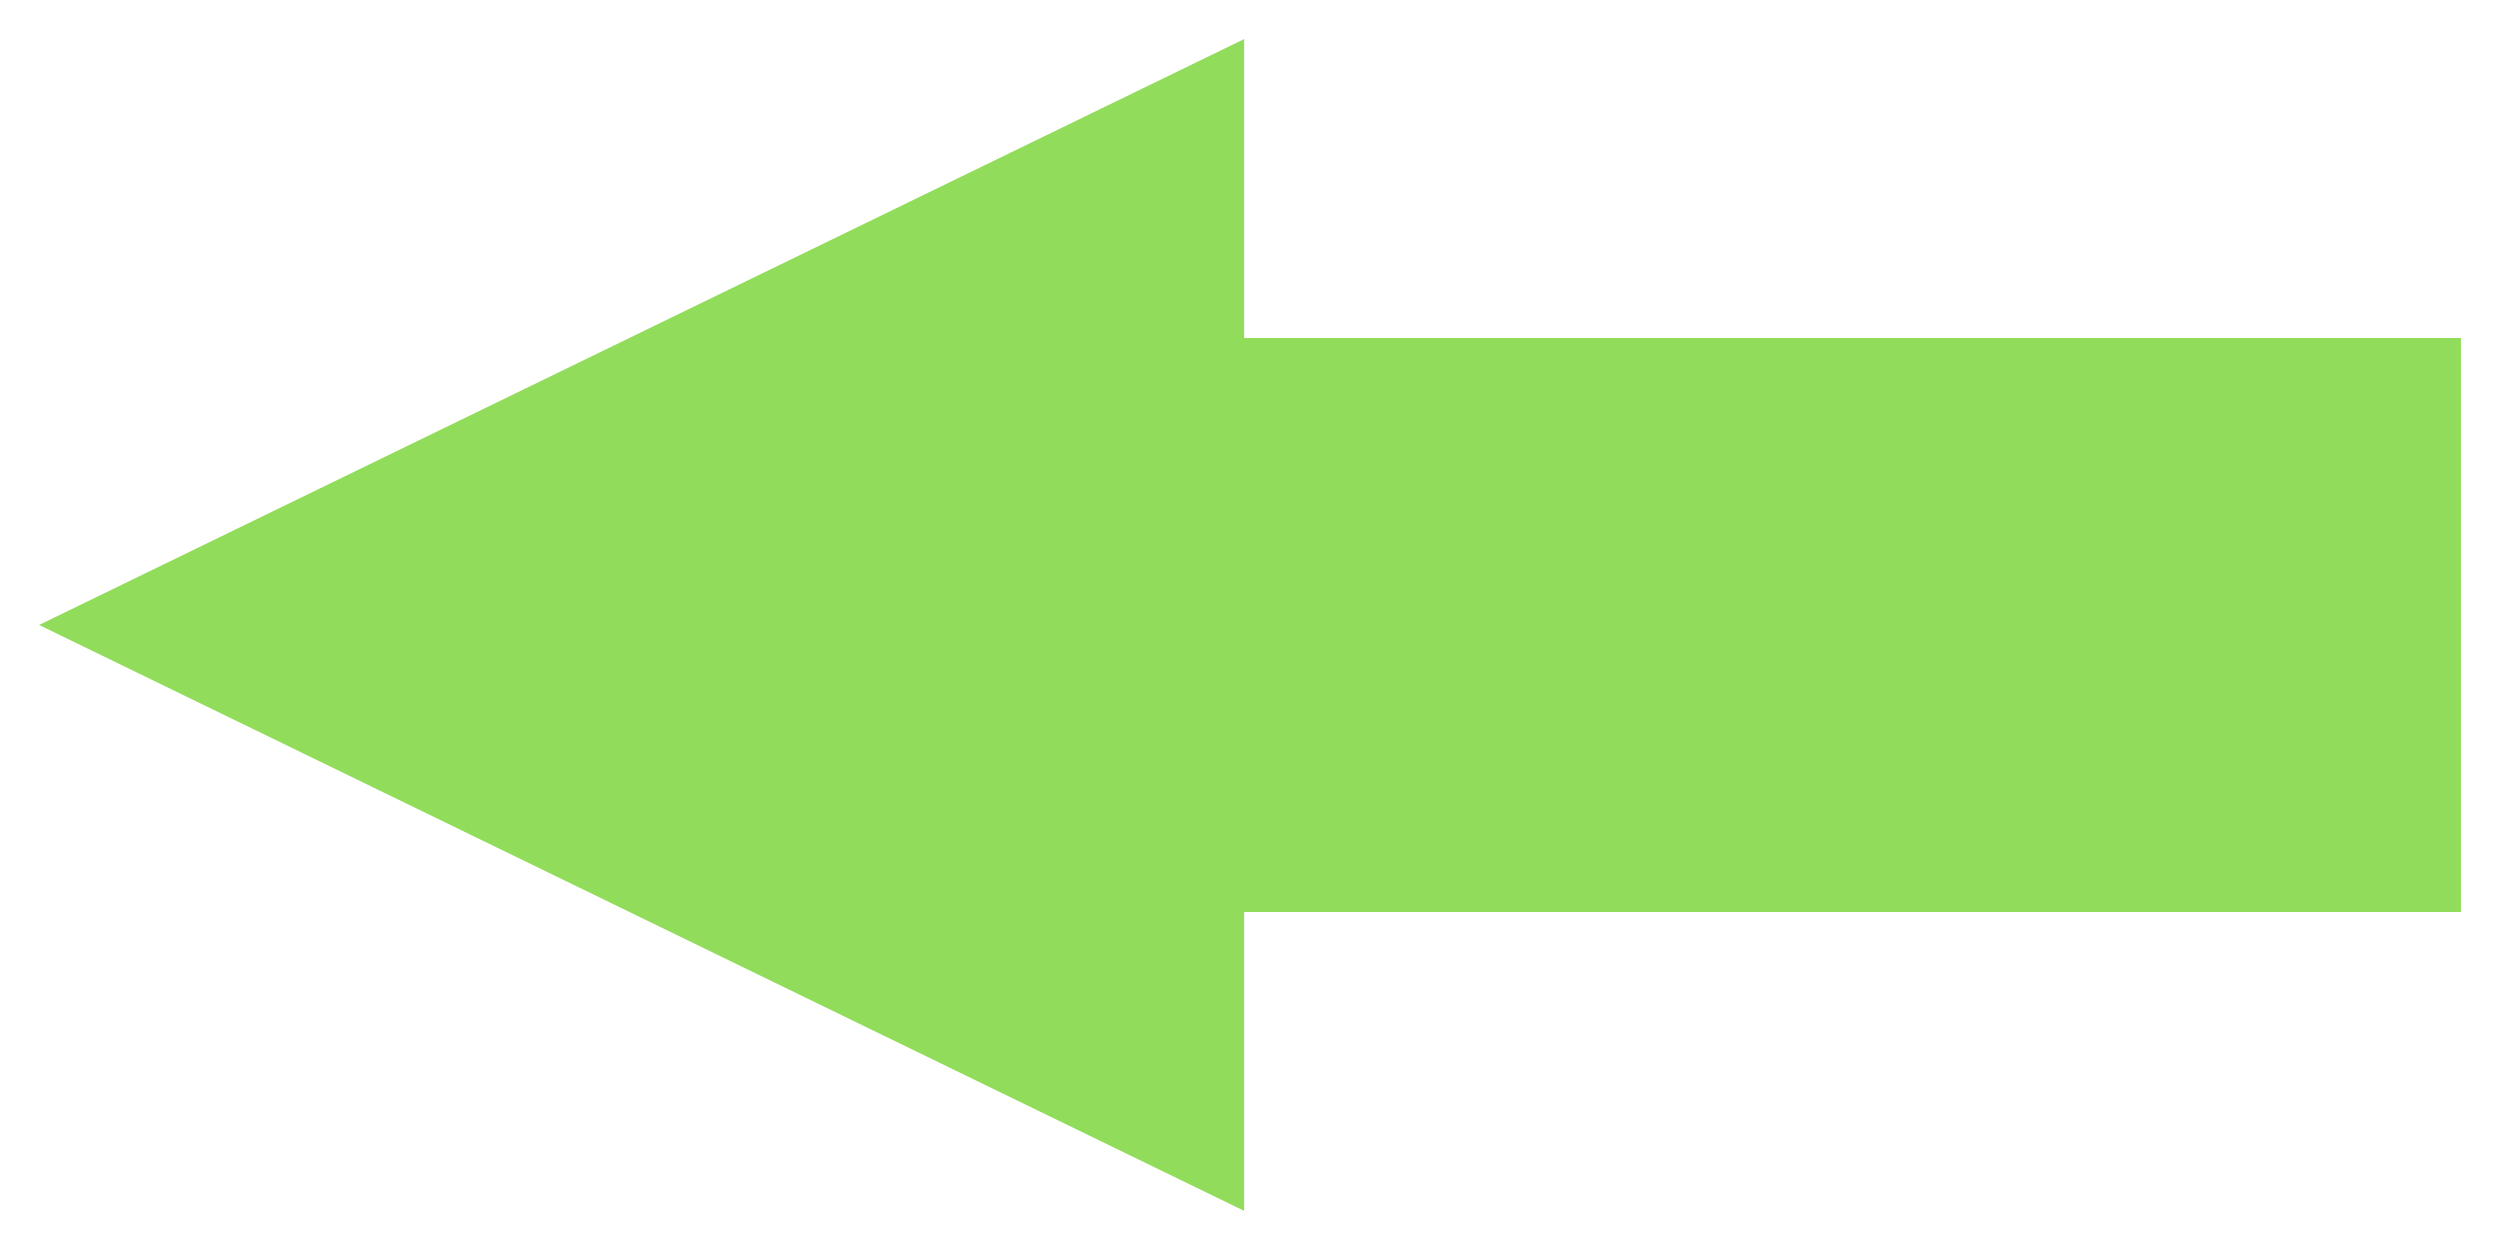 <?xml version="1.0" encoding="UTF-8" standalone="no"?>
<!-- Generator: Adobe Illustrator 21.0.0, SVG Export Plug-In . SVG Version: 6.00 Build 0)  -->

<svg
   xmlns:dc="http://purl.org/dc/elements/1.1/"
   xmlns:cc="http://creativecommons.org/ns#"
   xmlns:rdf="http://www.w3.org/1999/02/22-rdf-syntax-ns#"
   xmlns="http://www.w3.org/2000/svg"
   xmlns:sodipodi="http://sodipodi.sourceforge.net/DTD/sodipodi-0.dtd"
   xmlns:inkscape="http://www.inkscape.org/namespaces/inkscape"
   version="1.1"
   id="Layer_1"
   x="0px"
   y="0px"
   viewBox="0 0 64 32"
   xml:space="preserve"
   sodipodi:docname="back_up.svg"
   inkscape:export-filename="E:\TOP_SECRET\UI\back_down.png"
   inkscape:export-xdpi="303.67346"
   inkscape:export-ydpi="303.67346"
   inkscape:version="0.92.3 (2405546, 2018-03-11)"
   width="64"
   height="32"><defs
   id="defs11" /><sodipodi:namedview
   pagecolor="#ffffff"
   bordercolor="#666666"
   borderopacity="1"
   objecttolerance="10"
   gridtolerance="10"
   guidetolerance="10"
   inkscape:pageopacity="0"
   inkscape:pageshadow="2"
   inkscape:window-width="1920"
   inkscape:window-height="1017"
   id="namedview9"
   showgrid="false"
   inkscape:zoom="17.224881"
   inkscape:cx="27.803208"
   inkscape:cy="16.196471"
   inkscape:window-x="-8"
   inkscape:window-y="-8"
   inkscape:window-maximized="1"
   inkscape:current-layer="Layer_1" />
<style
   type="text/css"
   id="style2">
	.st0{fill:#98E597;}
</style>
<rect
   x="24.557"
   y="8.653"
   class="st0"
   width="38.443"
   height="14.694"
   id="rect4"
   style="fill:#91dc5a;fill-opacity:1;stroke-width:3.397" />
<polygon
   class="st0"
   points="10.4,0.3 0.4,5.2 10.4,10.1 "
   id="polygon6"
   style="fill:#91dc5a;fill-opacity:1"
   transform="matrix(3.085,0,0,3.061,-0.234,0.082)" />
</svg>